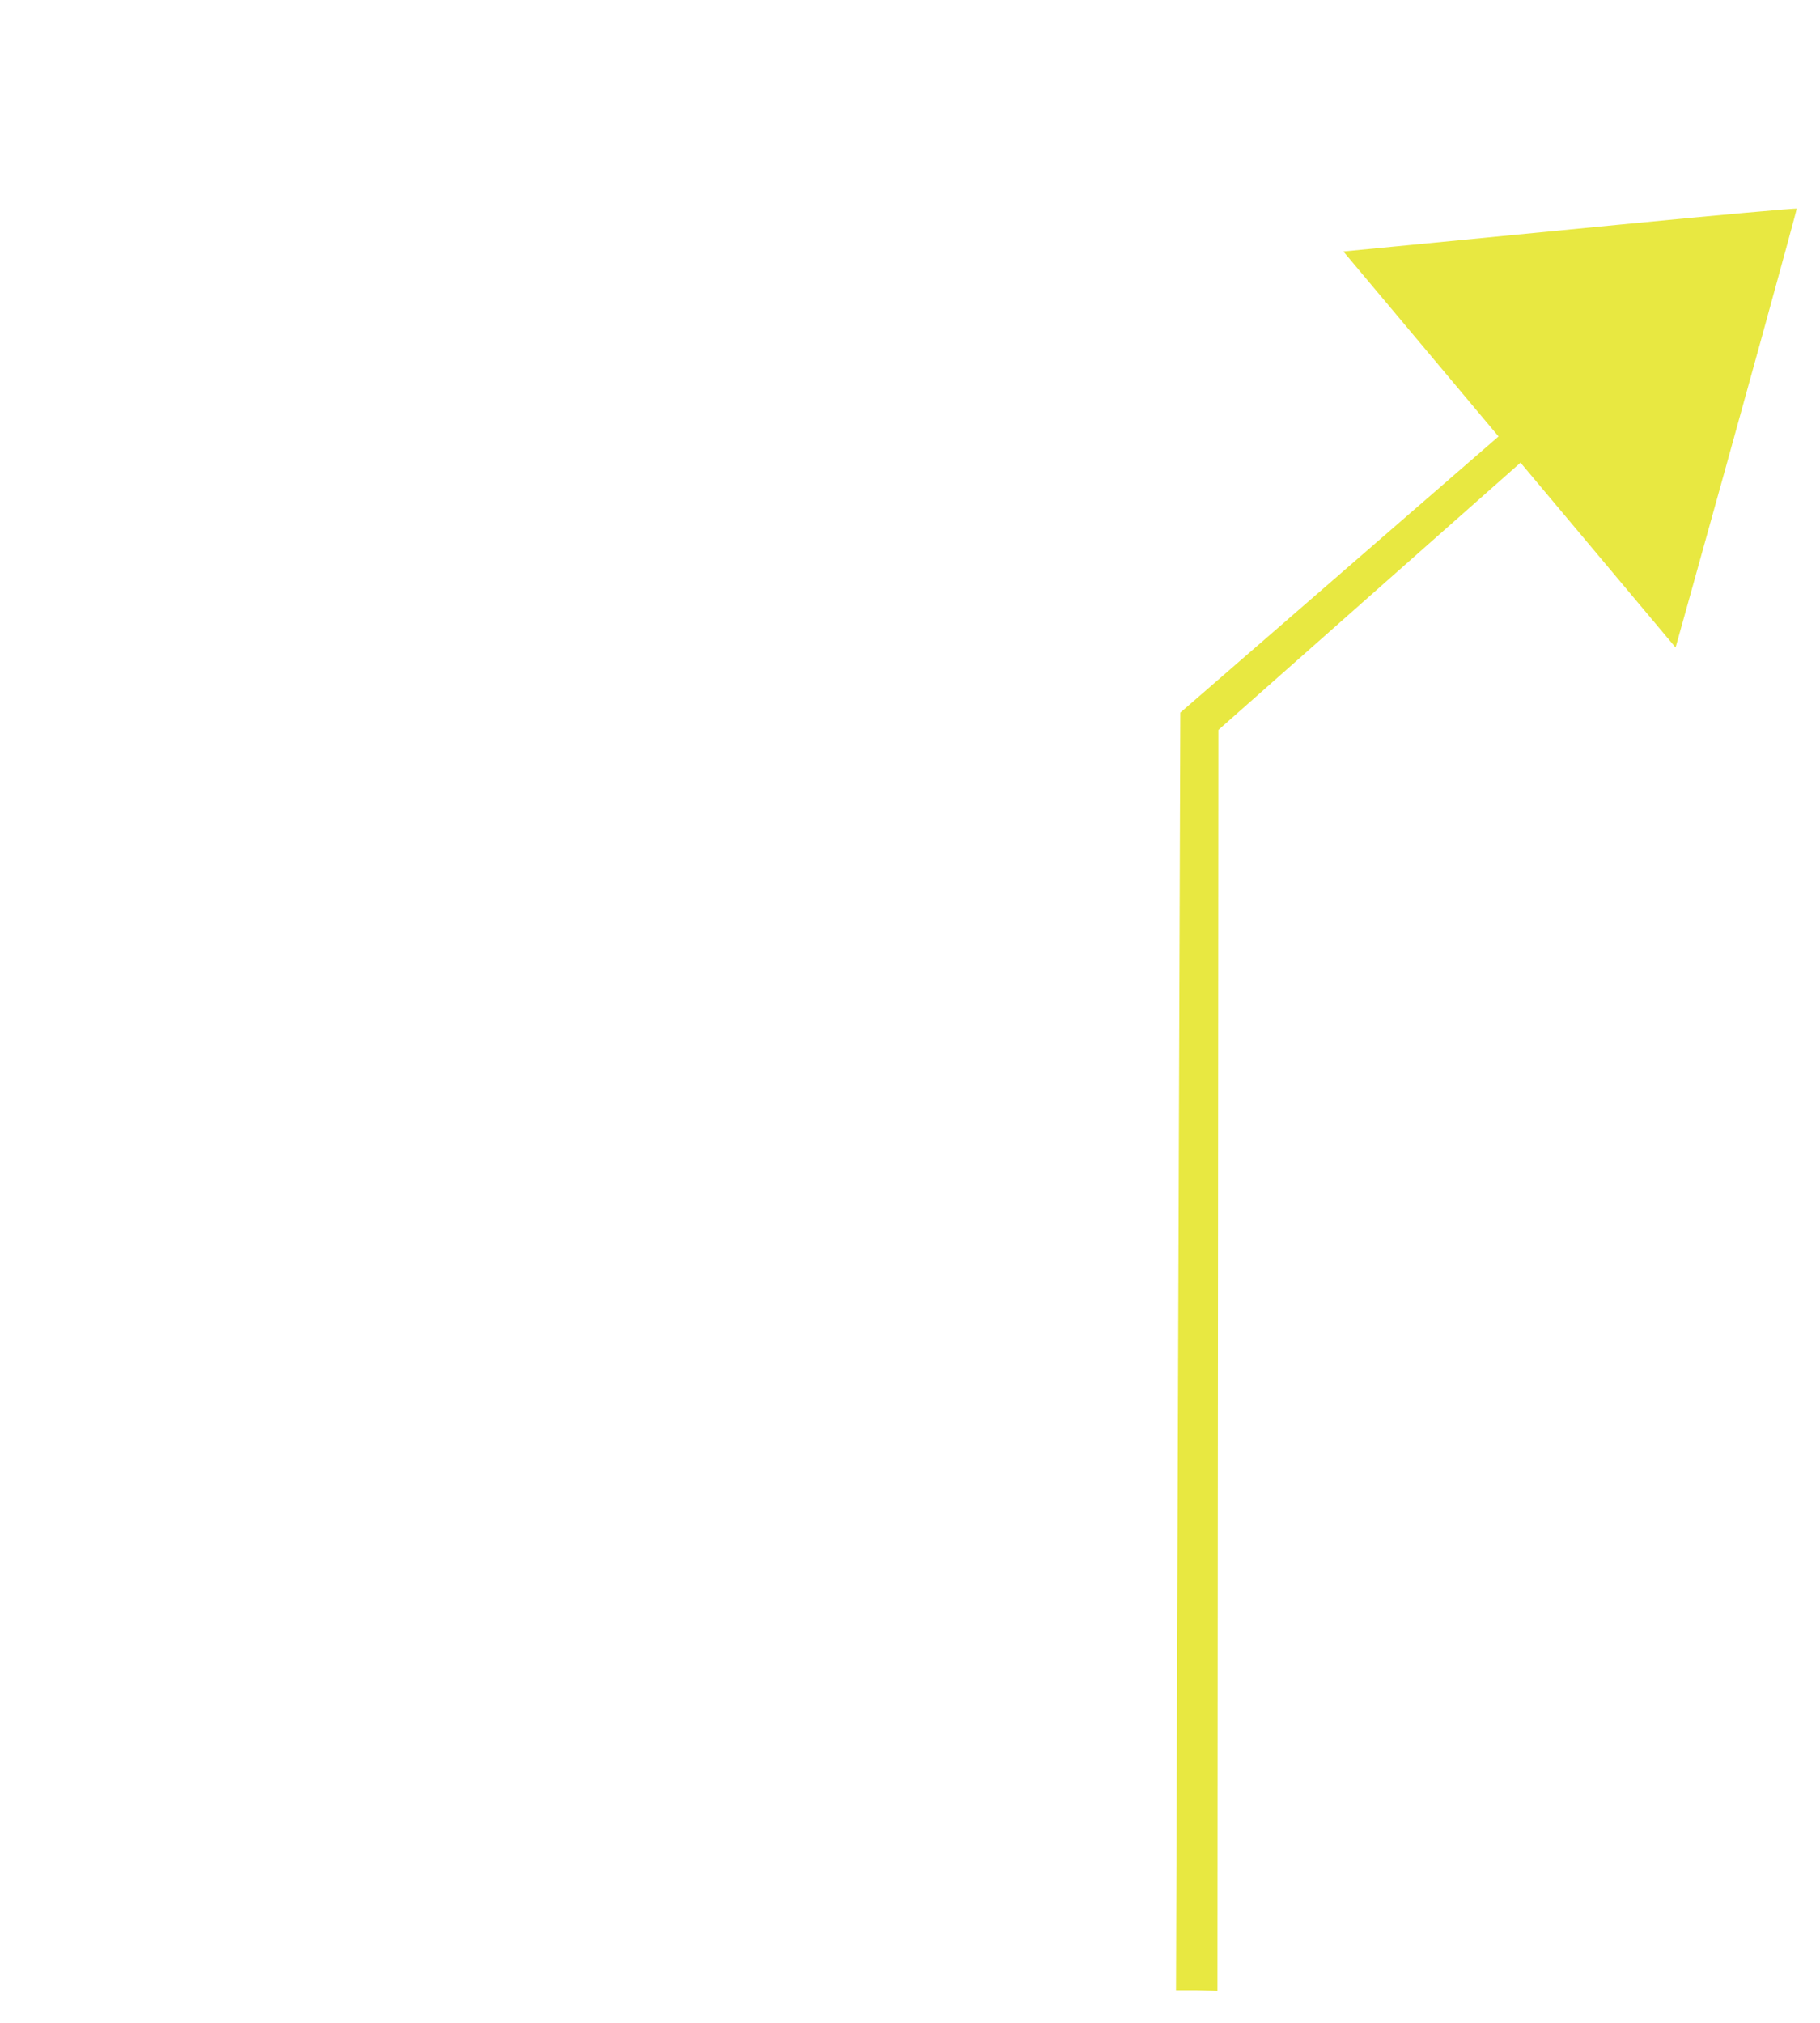 <svg xmlns:dc="http://purl.org/dc/elements/1.1/" xmlns:cc="http://creativecommons.org/ns#" xmlns:rdf="http://www.w3.org/1999/02/22-rdf-syntax-ns#" xmlns:svg="http://www.w3.org/2000/svg" xmlns="http://www.w3.org/2000/svg" xmlns:sodipodi="http://sodipodi.sourceforge.net/DTD/sodipodi-0.dtd" xmlns:inkscape="http://www.inkscape.org/namespaces/inkscape" width="135" height="150" version="1.1" inkscape:version="0.92.1 r15371" sodipodi:docname="Arrow_Right.svg"><rect id="backgroundrect" width="100%" height="100%" x="0" y="0" fill="none" stroke="none"/>
  <defs id="defs2"/>
  <sodipodi:namedview id="base" pagecolor="#ffffff" bordercolor="#666666" borderopacity="1.0" inkscape:pageopacity="0.0" inkscape:pageshadow="2" inkscape:zoom="0.38254353" inkscape:cx="-196.83646" inkscape:cy="512.99371" inkscape:document-units="mm" inkscape:current-layer="layer1" showgrid="false" inkscape:pagecheckerboard="false" inkscape:window-width="1920" inkscape:window-height="1178" inkscape:window-x="1272" inkscape:window-y="-8" inkscape:window-maximized="1" inkscape:snap-bbox="true" inkscape:bbox-paths="true" inkscape:snap-bbox-midpoints="true" objecttolerance="10000">
    <inkscape:grid type="xygrid" id="grid3815"/>
  </sodipodi:namedview>
  
<g class="currentLayer"><title>Layer 1</title><g inkscape:label="Layer 1" inkscape:groupmode="layer" id="layer1" class="selected" fill="#e8e841" fill-opacity="1">
    <g id="g3811" fill="#e8e841" fill-opacity="1">
      <g id="g3780-1" fill="#e8e841" fill-opacity="1">
        <path id="path3741-4-4" style="stroke-width: 0.524;" d="m90.376,54.127 l24.548,-21.71 l-1.537,-0.327 l-1.537,-0.327 l-24.299,21.081 l-0.319,94.739 l1.537,0 l1.537,0.043 zm34.566,-8.448 c4.129,-14.79 8.358,-30.13 8.327,-30.203 c-0.021,-0.05 -5.861,0.475 -12.976,1.167 c-7.115,0.692 -14.672,1.426 -16.792,1.631 l-3.855,0.373 l12.321,14.684 l12.321,14.684 z" inkscape:connector-curvature="0" stroke-width="0" fill="#e8e841" fill-opacity="1"/>
      </g>
    </g>
  </g></g></svg>